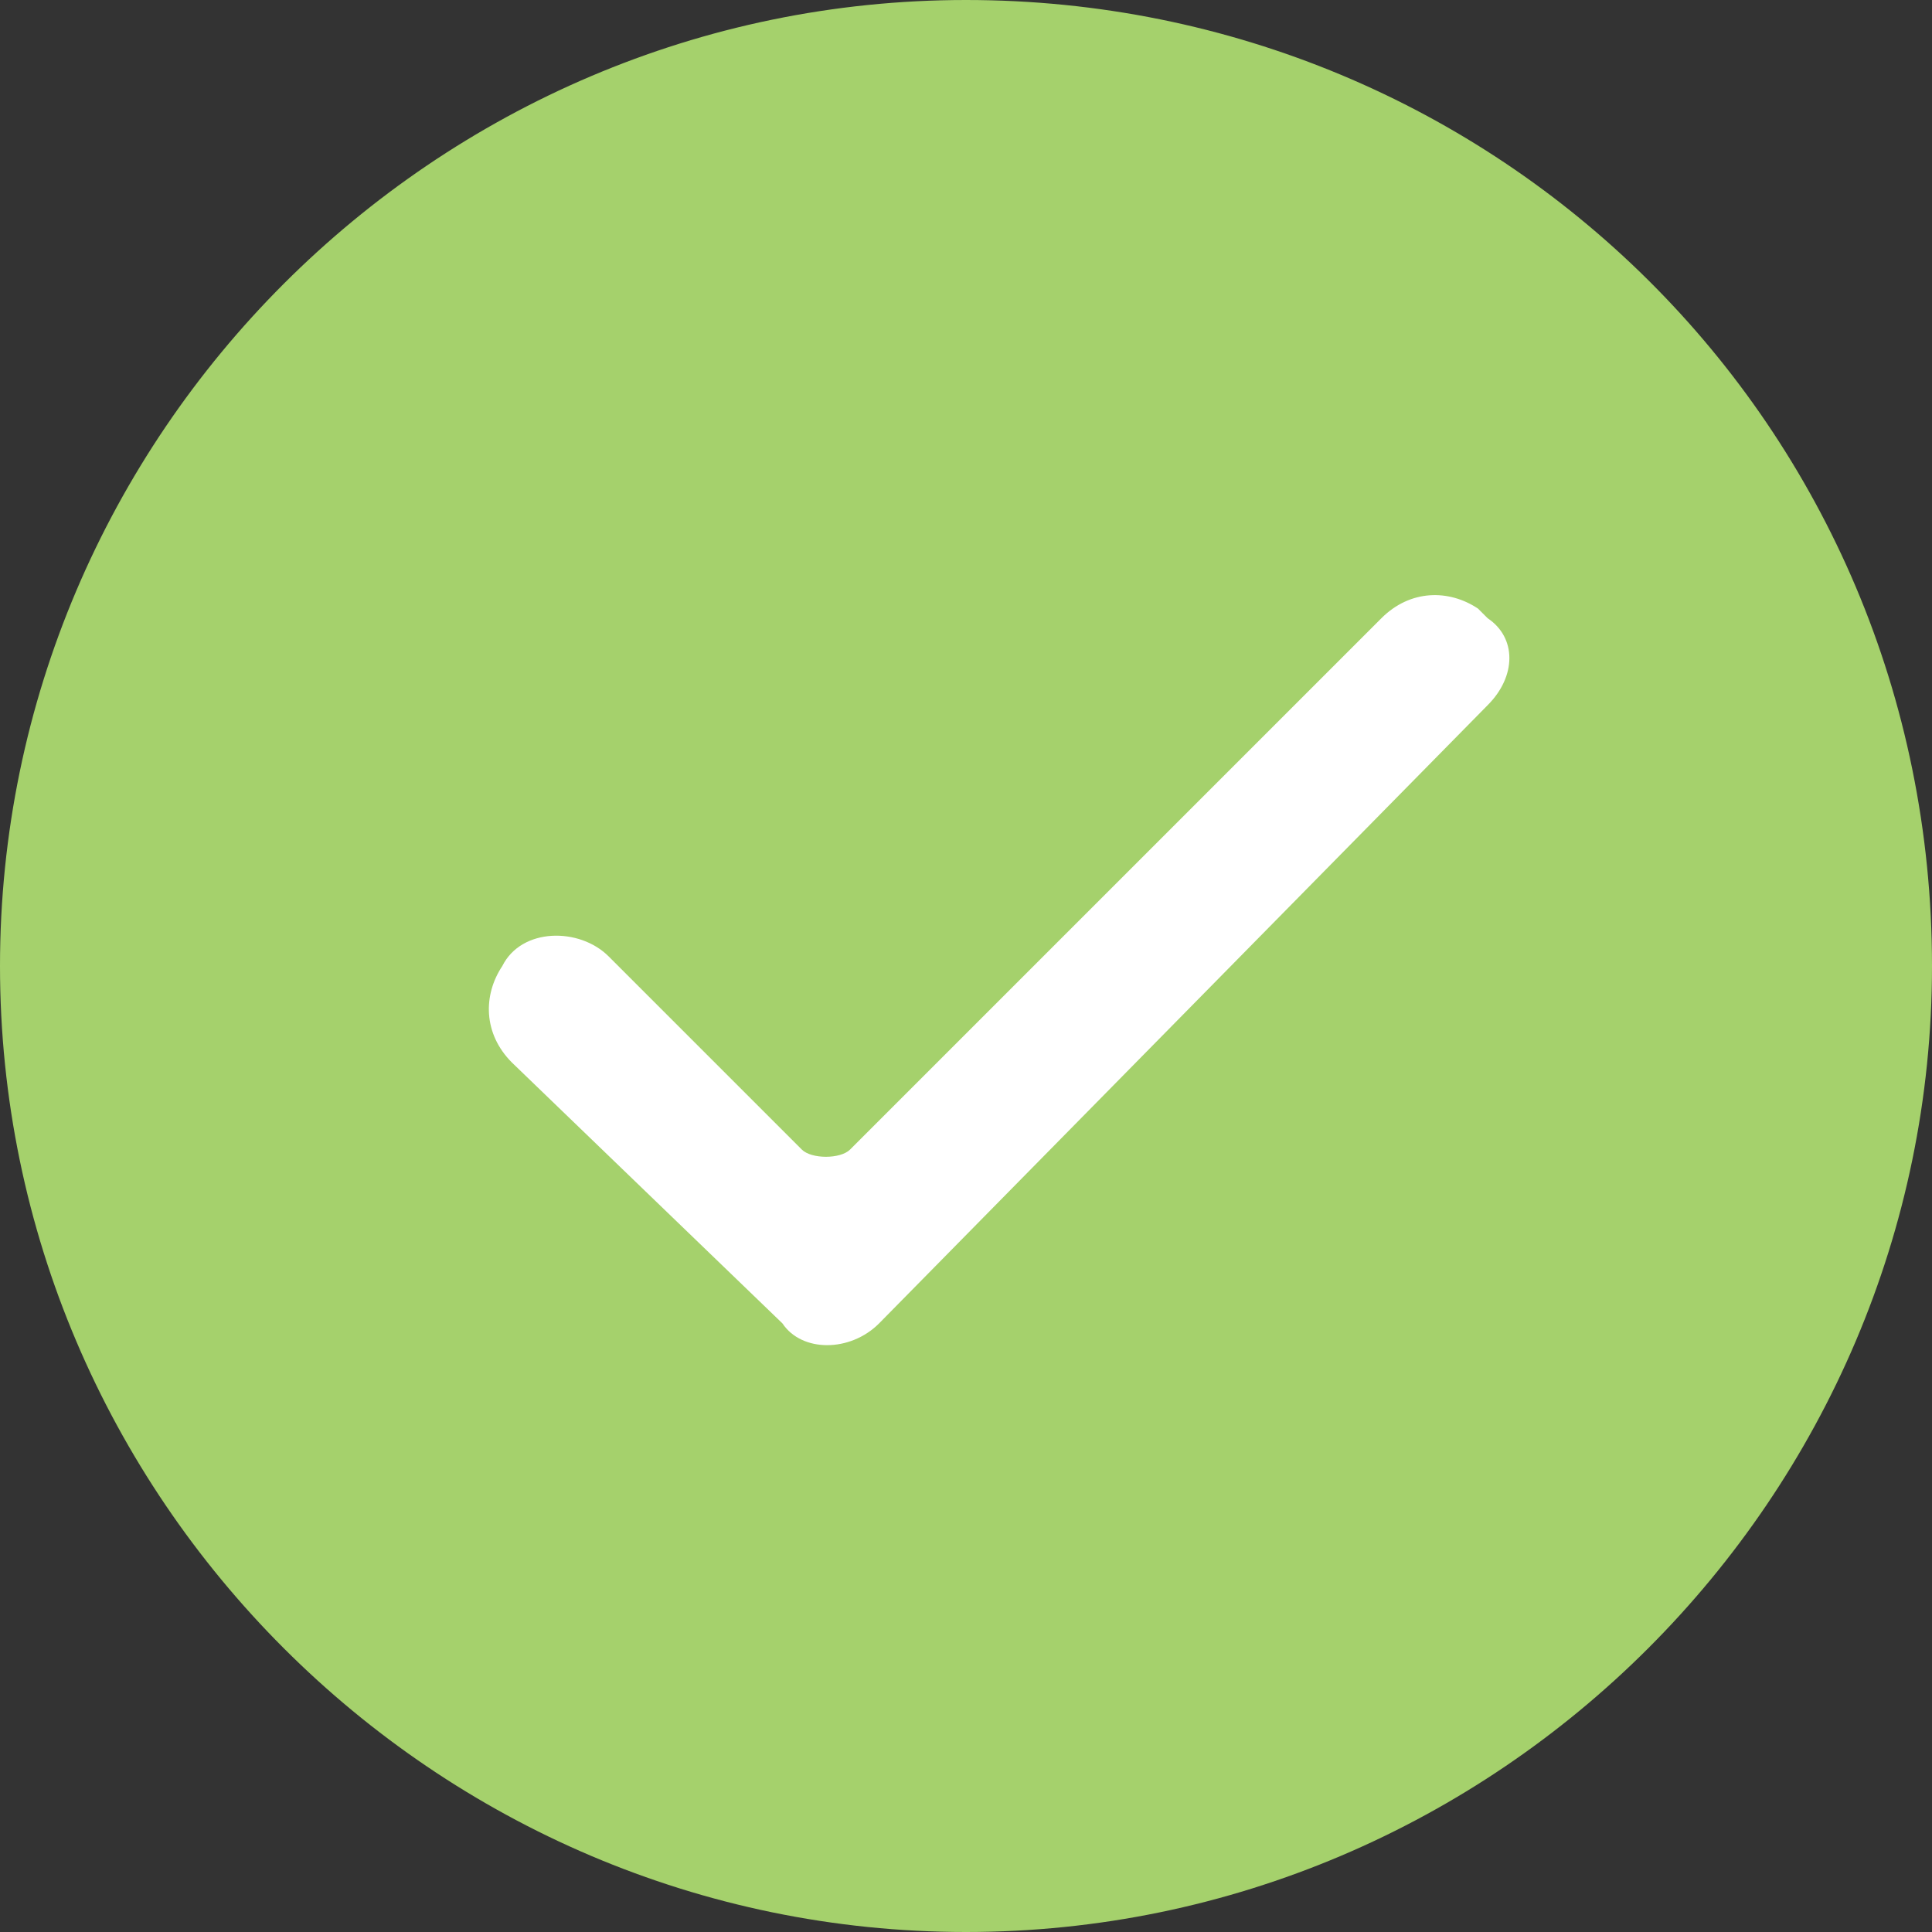 <svg t="1619507375202" class="icon" viewBox="0 0 1024 1024" version="1.1" xmlns="http://www.w3.org/2000/svg" p-id="2010" width="200" height="200"><rect x="0" y="0" width="1024" height="1024" fill="#333333" stroke="none"/><path d="M512 0C230.4 0 0 230.4 0 512s230.4 512 512 512 512-230.4 512-512c0-286.72-230.4-512-512-512z" fill="#A5D16C" p-id="2011"></path><path d="M788.48 373.76l-322.56 327.68c-15.36 15.36-40.96 15.36-51.2 0L271.36 563.2c-15.36-15.36-15.36-35.84-5.12-51.2 10.24-20.48 40.96-20.48 56.32-5.12l102.4 102.4c5.12 5.12 20.48 5.12 25.6 0l281.6-281.6c15.36-15.36 35.84-15.36 51.2-5.12l5.12 5.12c15.36 10.24 15.36 30.72 0 46.08z" fill="#FFFFFF" p-id="2012"></path></svg>